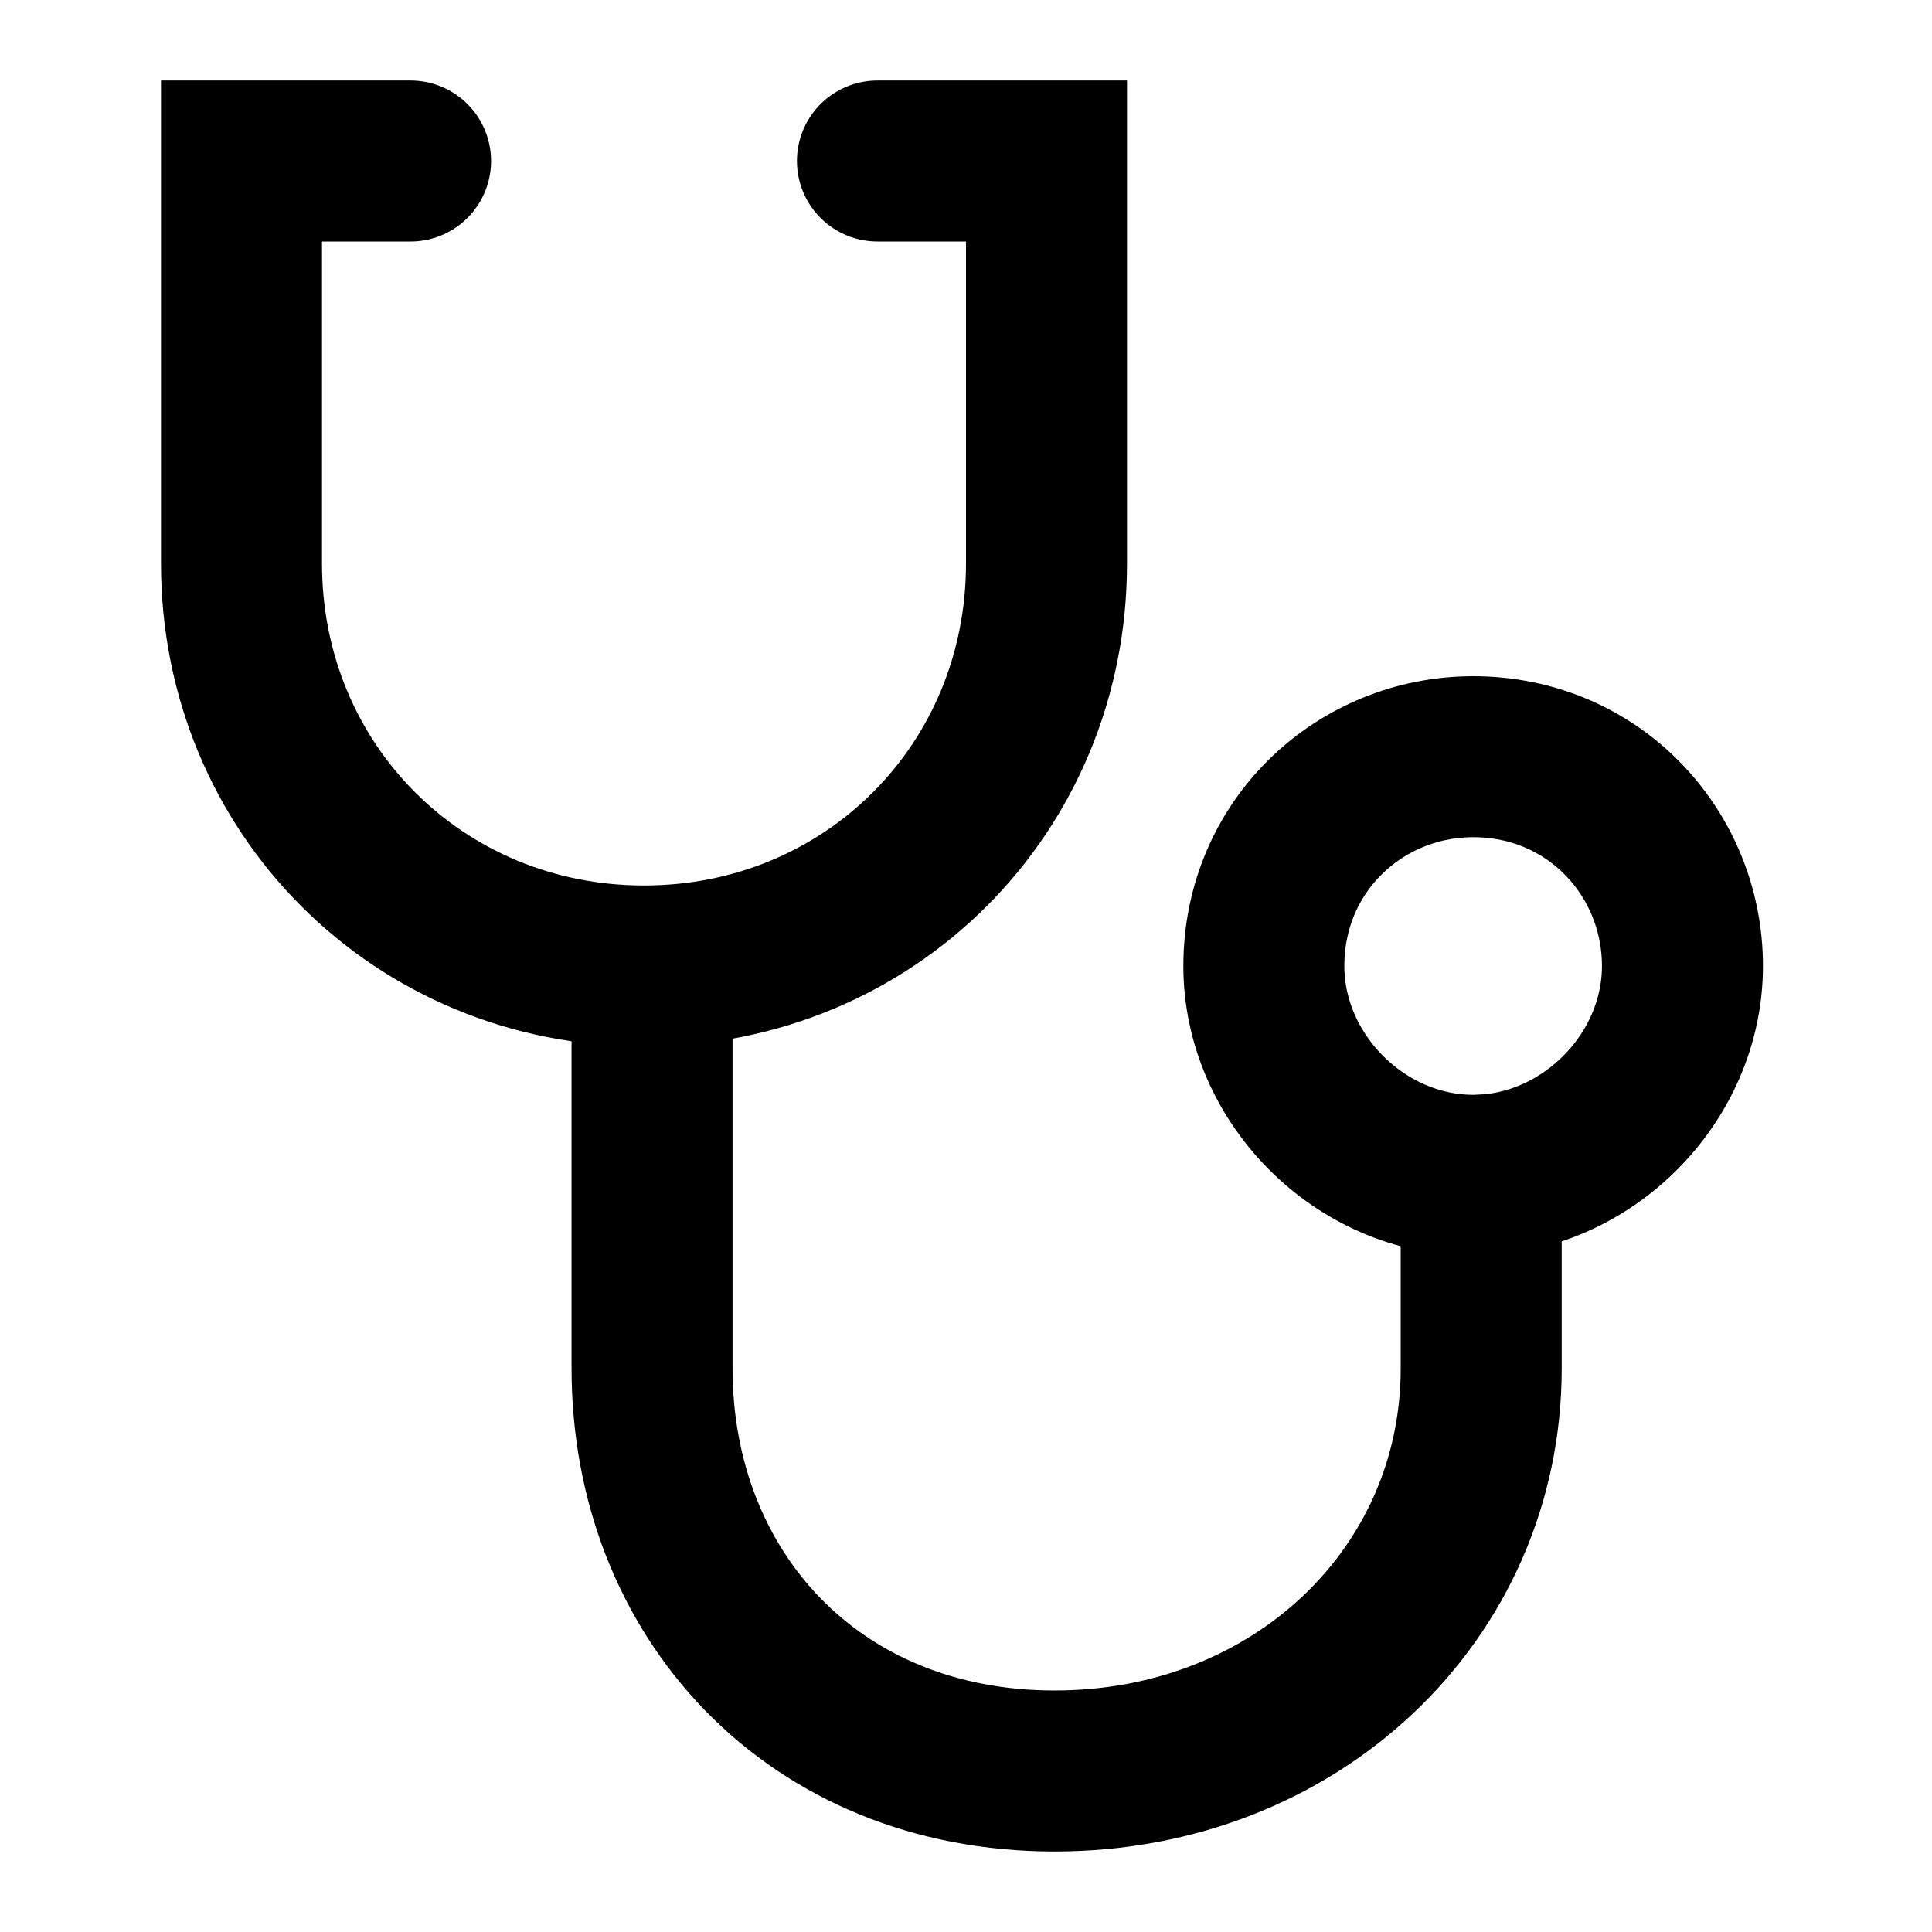 <?xml version="1.0" encoding="utf-8"?>
<!-- Generator: Adobe Illustrator 23.0.3, SVG Export Plug-In . SVG Version: 6.00 Build 0)  -->
<svg version="1.1" id="Layer_1" xmlns="http://www.w3.org/2000/svg" xmlns:xlink="http://www.w3.org/1999/xlink" x="0px" y="0px"
	 viewBox="0 0 24 24" enable-background="new 0 0 24 24" xml:space="preserve">
<g>
	<path fill="none" stroke="#000000" stroke-width="2" stroke-linecap="round" stroke-linejoin="round" stroke-miterlimit="10" d="
		M18.4,14.6l0,2.4c0,2.8-2.3,5-5.3,5s-5-2.2-5-5l0-4.6"/>
	<path fill="none" stroke="#000000" stroke-width="2" stroke-linecap="round" stroke-miterlimit="10" d="M5.1,2H3v5c0,2.8,2.2,5,5,5
		s5-2.2,5-5V2h-2.1"/>
	<path fill="none" stroke="#000000" stroke-width="2" stroke-linecap="round" stroke-linejoin="round" stroke-miterlimit="10" d="
		M15.7,12c0-1.5,1.2-2.6,2.6-2.6c1.5,0,2.6,1.2,2.6,2.6s-1.2,2.6-2.6,2.6C16.9,14.6,15.7,13.4,15.7,12z"/>
</g>
</svg>

